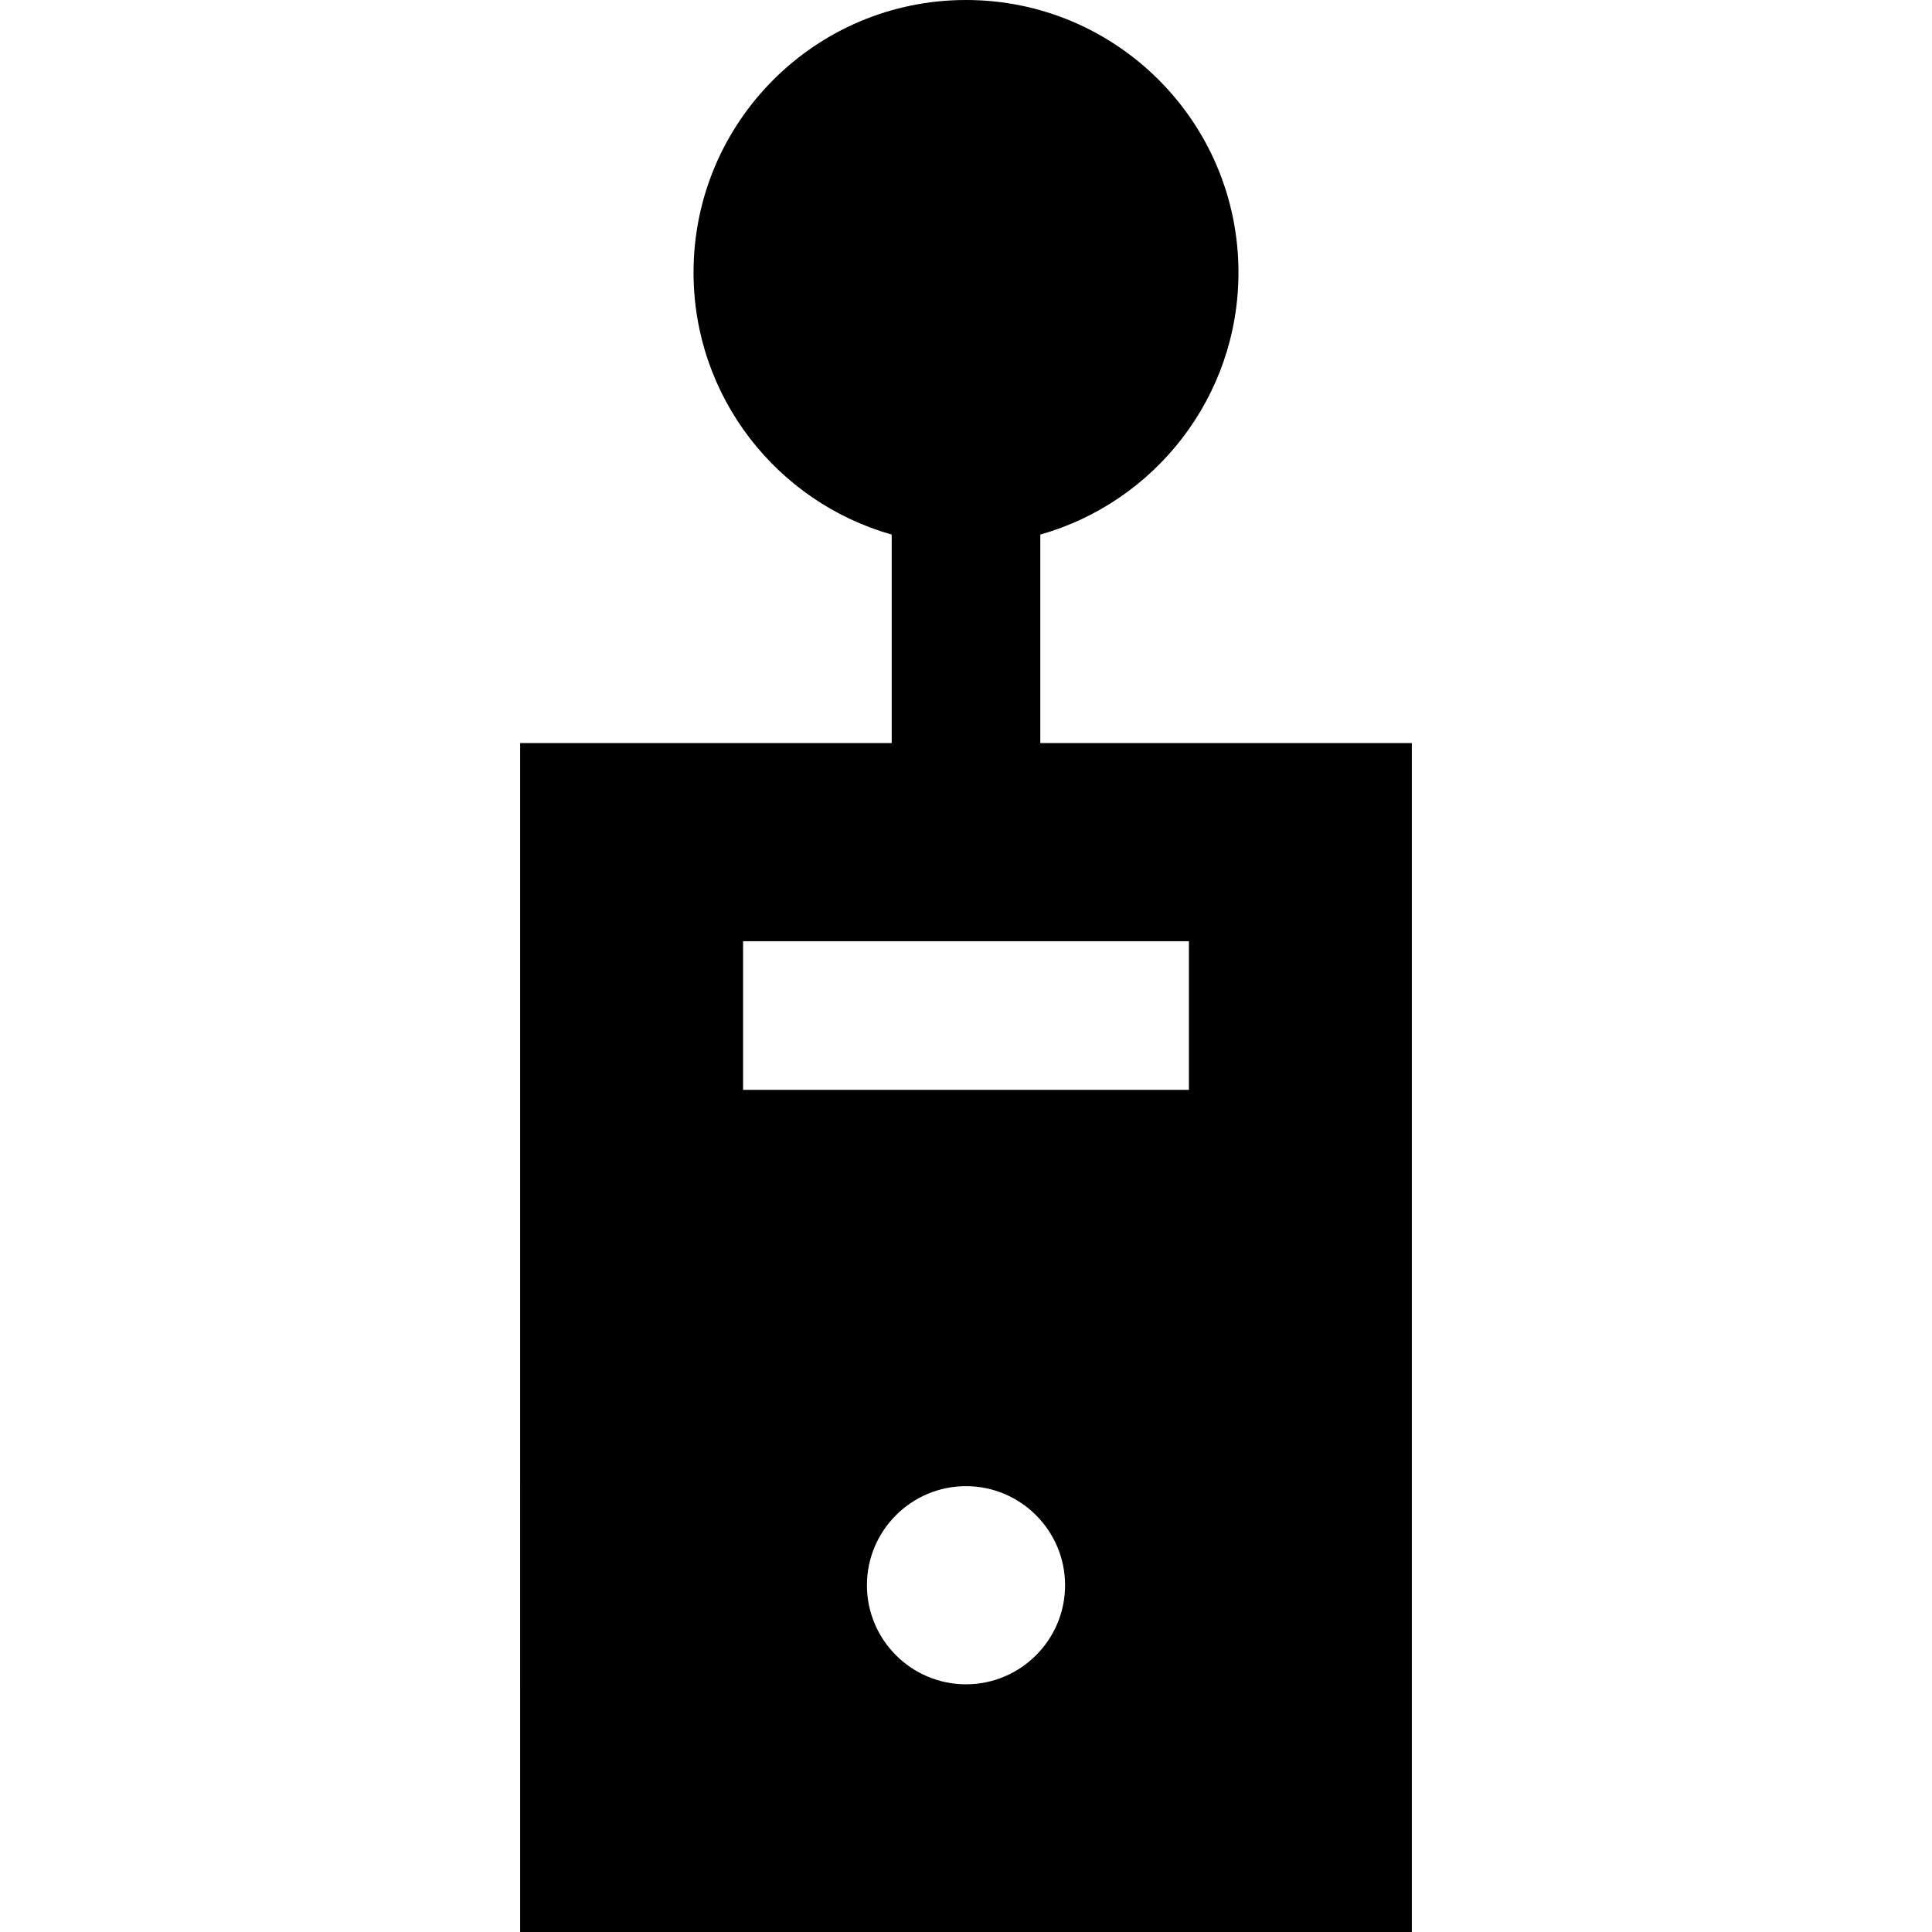 <?xml version="1.0" encoding="iso-8859-1"?>
<!-- Generator: Adobe Illustrator 19.0.0, SVG Export Plug-In . SVG Version: 6.00 Build 0)  -->
<svg version="1.1" id="Layer_1" xmlns="http://www.w3.org/2000/svg" xmlns:xlink="http://www.w3.org/1999/xlink" x="0px" y="0px"
	 viewBox="0 0 512 512" style="enable-background:new 0 0 512 512;" xml:space="preserve">
<g>
	<g>
		<path d="M275.692,196.923v-55.254c30.301-8.574,52.513-36.416,52.513-69.464C328.205,32.327,295.878,0,256,0
			s-72.205,32.327-72.205,72.205c0,33.048,22.212,60.89,52.513,69.464v55.254h-98.462V512h236.308V196.923H275.692z M256,446.359
			c-14.478,0-26.256-11.779-26.256-26.256c0-14.478,11.779-26.256,26.256-26.256s26.256,11.779,26.256,26.256
			C282.256,434.58,270.478,446.359,256,446.359z M315.077,288.82H196.923v-39.385h118.154V288.82z"/>
	</g>
</g>
<g>
</g>
<g>
</g>
<g>
</g>
<g>
</g>
<g>
</g>
<g>
</g>
<g>
</g>
<g>
</g>
<g>
</g>
<g>
</g>
<g>
</g>
<g>
</g>
<g>
</g>
<g>
</g>
<g>
</g>
</svg>
